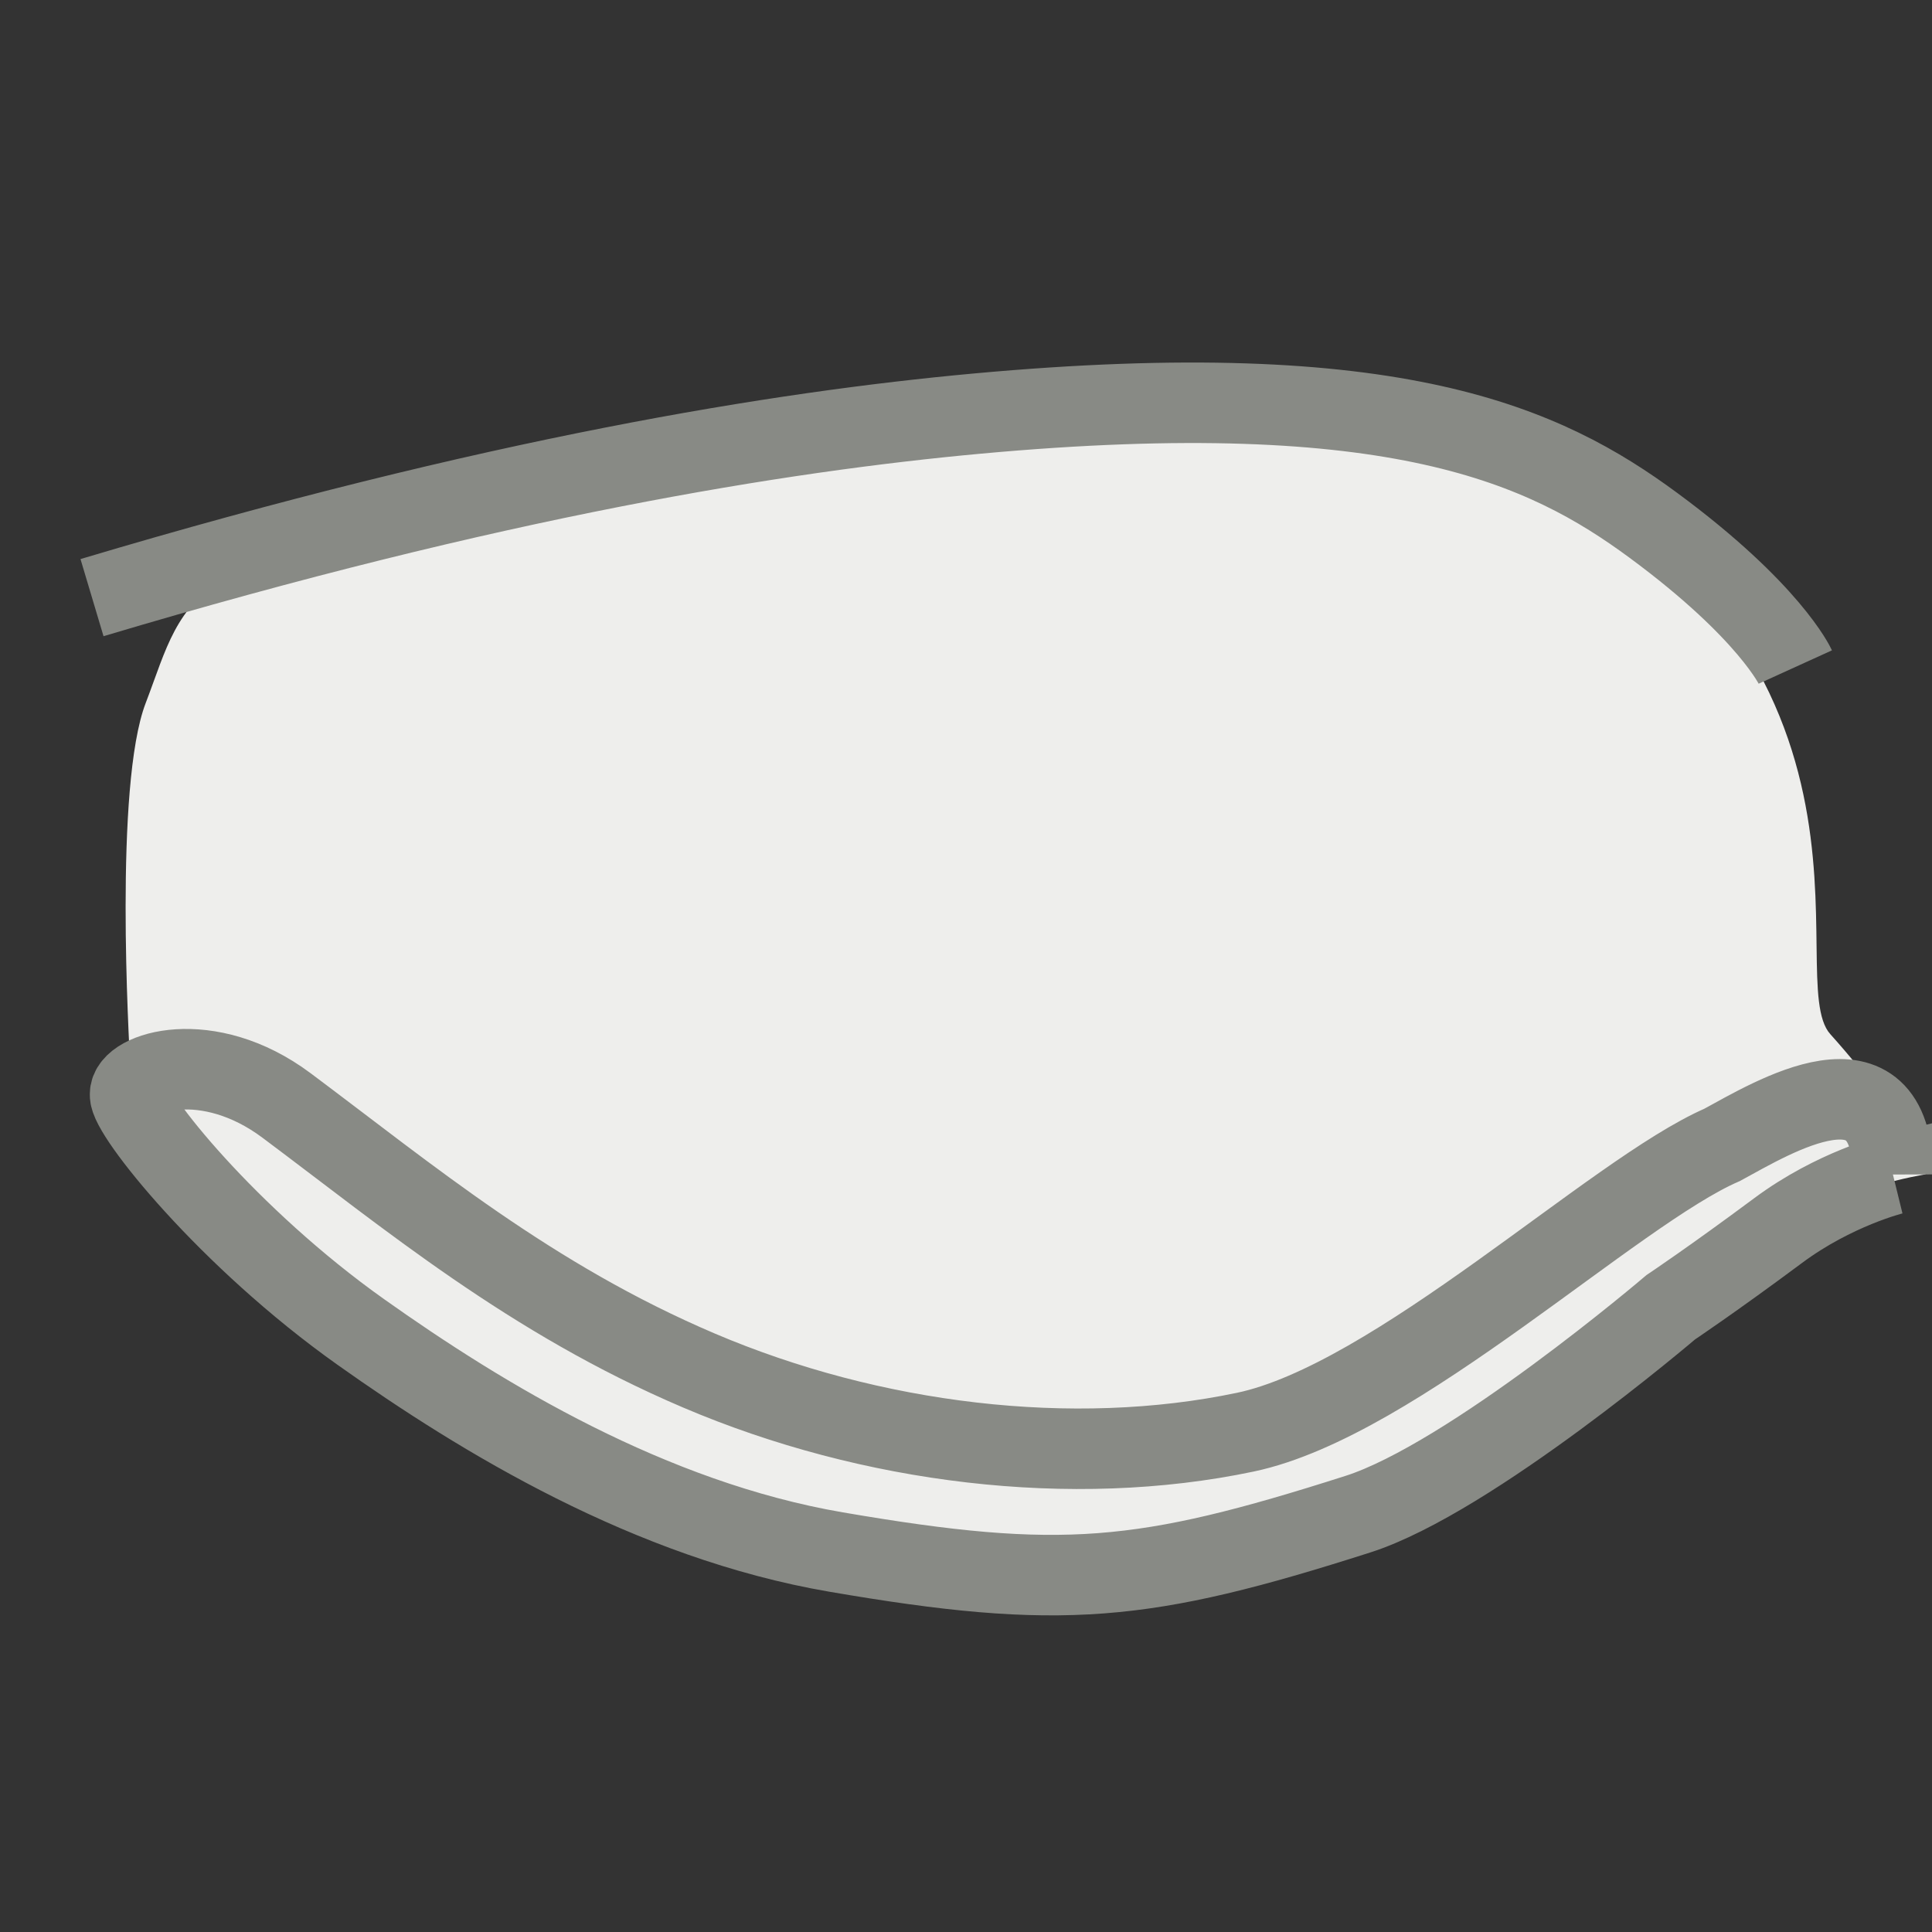 <?xml version="1.0" encoding="UTF-8"?>
<svg width="24" height="24" viewBox="0 0 24 24" xmlns="http://www.w3.org/2000/svg">
 <rect x="0" y="0" width="24" height="24" fill="#333333" stroke="none"/>
 <g transform="translate(0 -8)">
  <path d="m23.921 22.589s-0.205-0.652-1.184-1.742c-0.627-0.697 1.134-4.76-4.204-7.463-2.843-1.44-8.968 0.116-11.257 0.516-5.092 0.89-4.941 1.461-5.466 2.833-0.395 1.03-0.206 4.211-0.193 4.489-0.019 0.23 1.214 2.152 2.867 3.325 1.509 1.071 3.593 2.337 5.903 2.733 2.796 0.48 3.821 0.38 6.481-0.47 1.399-0.447 3.888-2.571 3.888-2.571s0.521-0.348 1.333-0.952c0.7-0.521 1.832-0.699 1.832-0.699z" fill="#eeeeec" fill-rule="evenodd"/>
  <path d="m1.143 15.424c5.006-1.495 8.553-2.062 10.993-2.286 5.222-0.479 7.062 0.4 8.403 1.388 1.448 1.068 1.763 1.76 1.763 1.76" fill="none" stroke="#888a85"/>
  <path d="m23.514 22.589c-0.007-1.621-1.49-0.709-2.121-0.367-1.345 0.584-4.054 3.176-5.923 3.569-2.151 0.452-4.651 0.145-6.788-0.766-2.091-0.891-3.603-2.157-5.122-3.292-0.983-0.735-1.956-0.414-1.944-0.136-0.019 0.23 1.214 1.778 2.867 2.95 1.509 1.071 3.593 2.337 5.903 2.733 2.796 0.48 3.821 0.38 6.481-0.47 1.399-0.447 3.888-2.571 3.888-2.571s0.521-0.348 1.333-0.952c0.7-0.521 1.426-0.699 1.426-0.699z" fill="none" stroke="#888a85"/>
 </g>
</svg>
